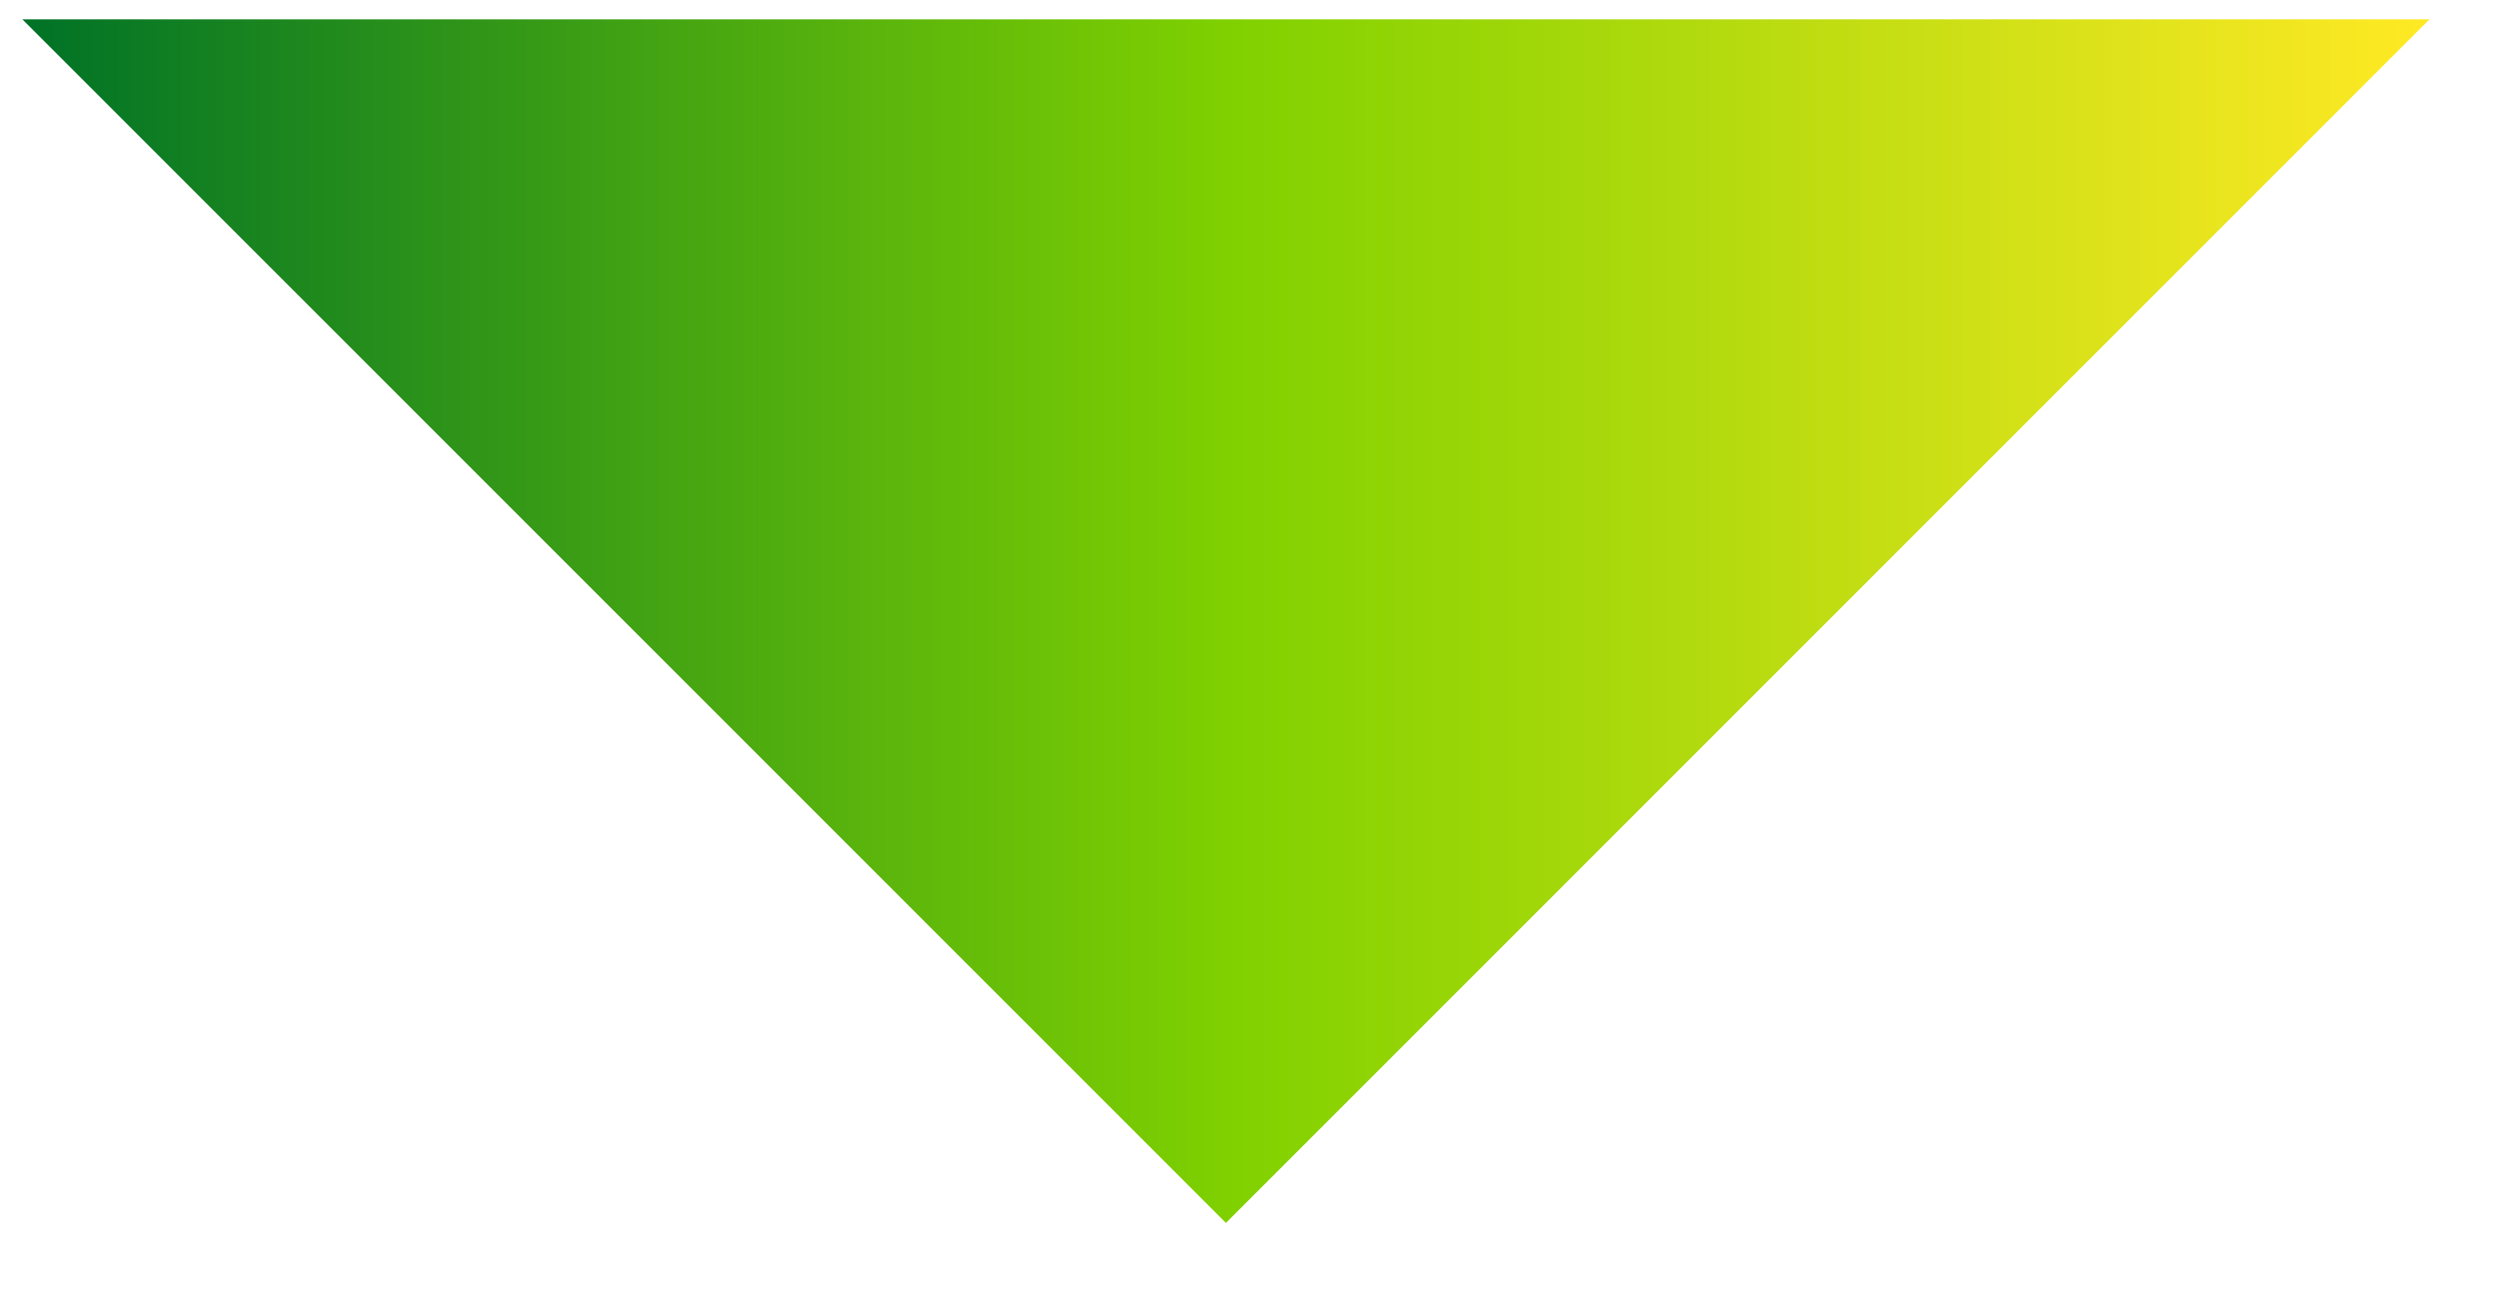 <svg width="19" height="10" viewBox="0 0 19 10" fill="none" xmlns="http://www.w3.org/2000/svg">
<path fill-rule="evenodd" clip-rule="evenodd" d="M9.317 9.294L18.464 0.147L0.17 0.147L9.317 9.294Z" fill="url(#paint0_linear_2315_495)"/>
<defs>
<linearGradient id="paint0_linear_2315_495" x1="0.17" y1="0.147" x2="18.464" y2="0.147" gradientUnits="userSpaceOnUse">
<stop stop-color="#007227"/>
<stop offset="0.505" stop-color="#81D100"/>
<stop offset="1" stop-color="#FFE924"/>
</linearGradient>
</defs>
</svg>

